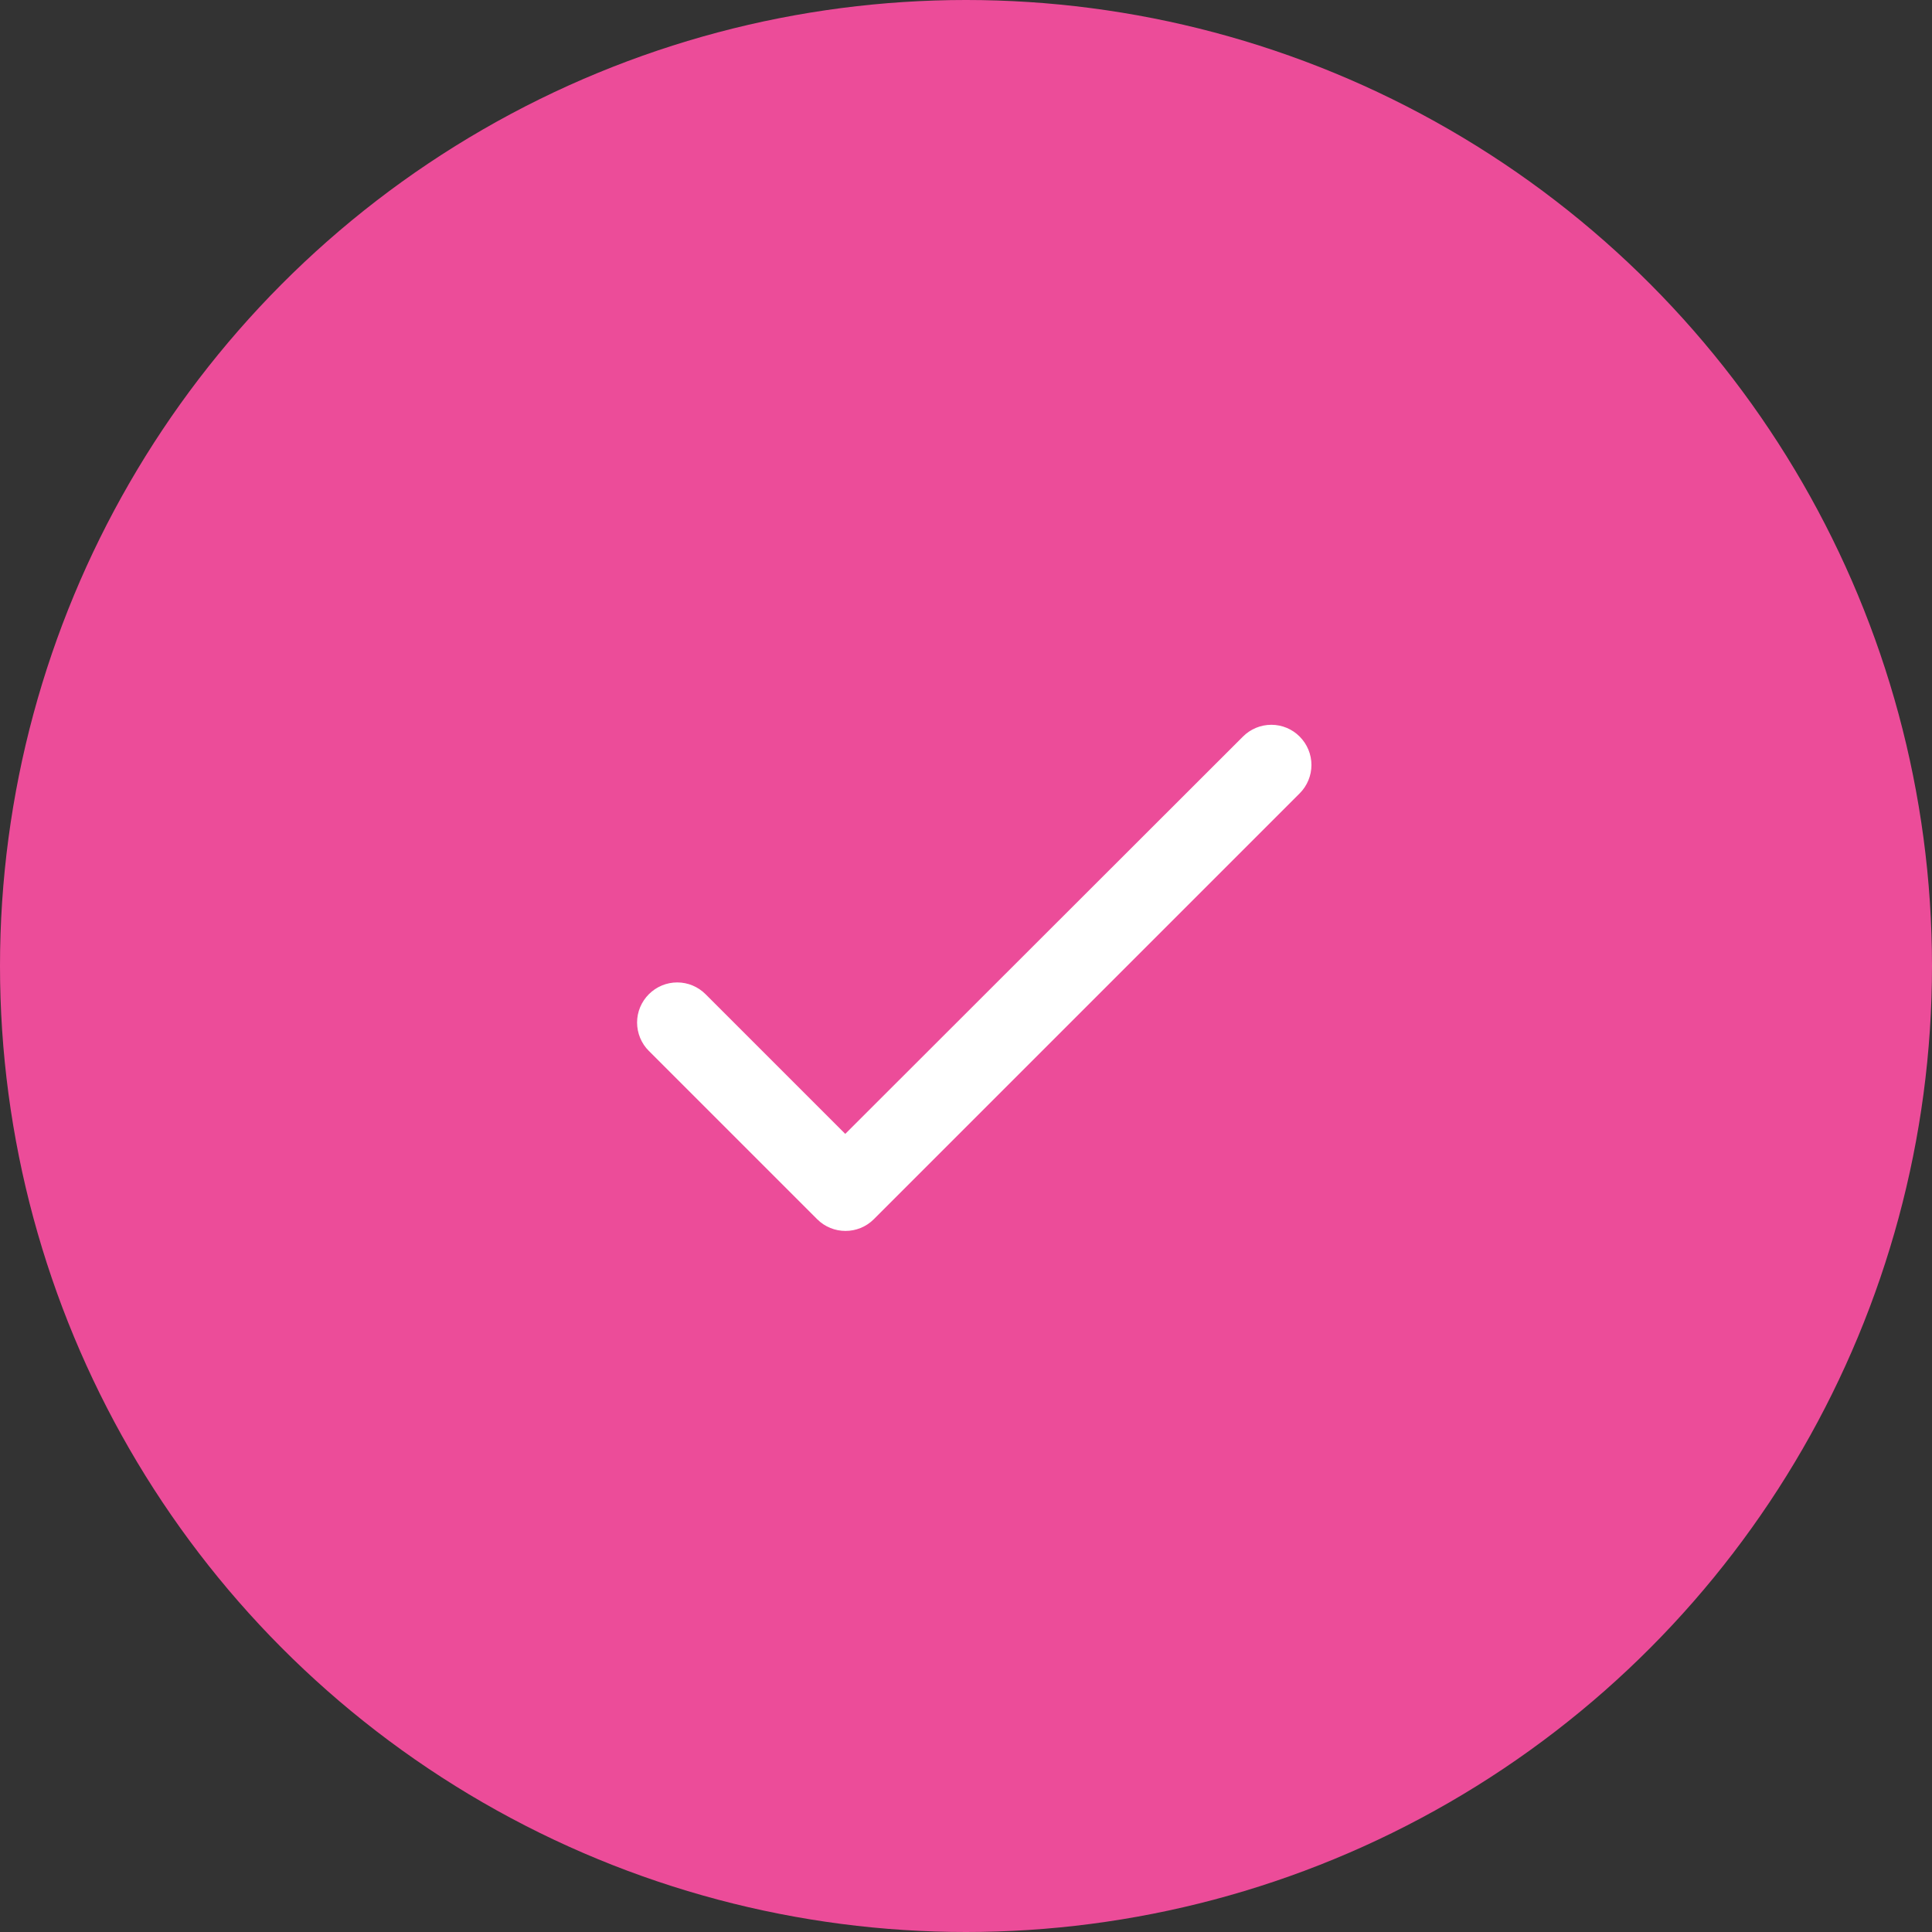 <svg width="20" height="20" viewBox="0 0 20 20" fill="none" xmlns="http://www.w3.org/2000/svg">
<rect x="0" y="0" width="20" height="20" fill="#333333" stroke="none"/>
<circle cx="10" cy="10" r="10" fill="#EC4C99"/>
<path d="M8.75 11.738L7.304 10.292C7.226 10.214 7.121 10.17 7.011 10.17C6.9 10.17 6.795 10.214 6.717 10.292C6.639 10.37 6.595 10.475 6.595 10.585C6.595 10.64 6.606 10.694 6.627 10.745C6.648 10.795 6.678 10.841 6.717 10.879L8.459 12.621C8.621 12.783 8.884 12.783 9.046 12.621L13.454 8.213C13.532 8.135 13.576 8.029 13.576 7.919C13.576 7.809 13.532 7.703 13.454 7.625C13.377 7.547 13.271 7.503 13.161 7.503C13.05 7.503 12.945 7.547 12.867 7.625L8.75 11.738Z" fill="white"/>
</svg>
